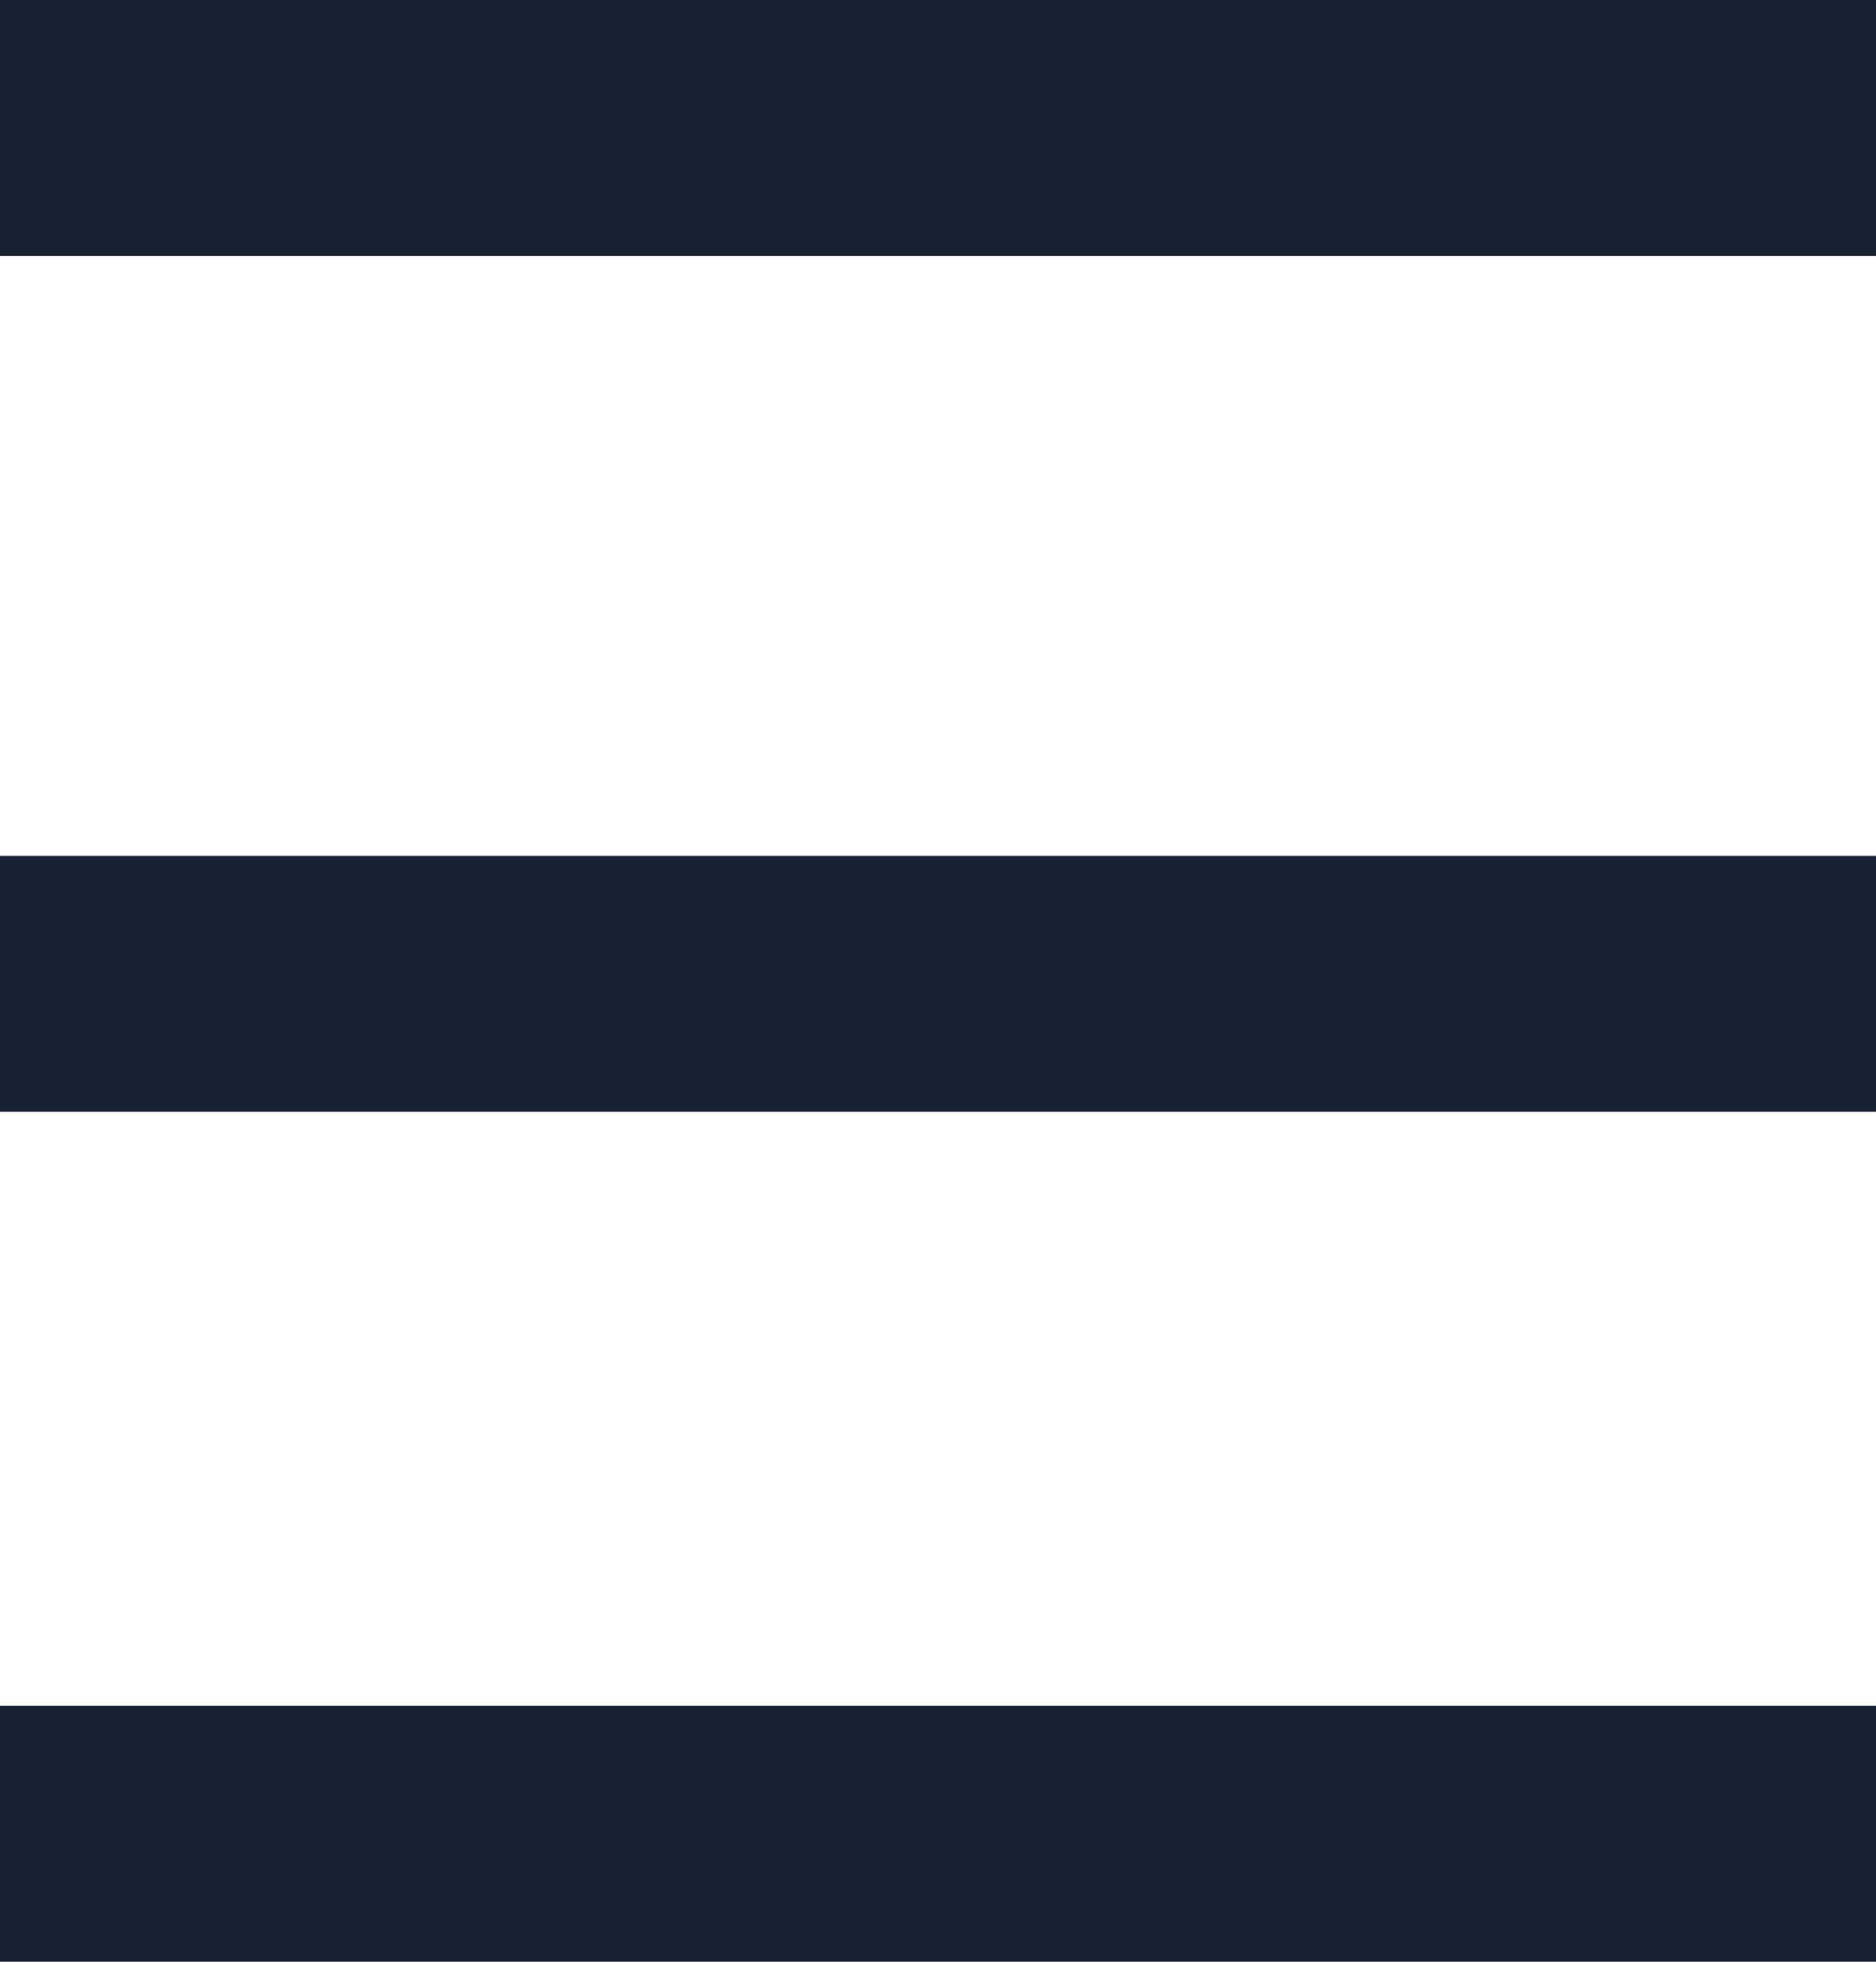 <svg width="44" height="46" viewBox="0 0 44 46" fill="none" xmlns="http://www.w3.org/2000/svg">
<path d="M0 0H44V6H0V0Z" fill="#182233"/>
<path d="M0 40H44V46H0V40Z" fill="#182233"/>
<path d="M0 20.071H44V26.071H0V20.071Z" fill="#182233"/>
</svg>
